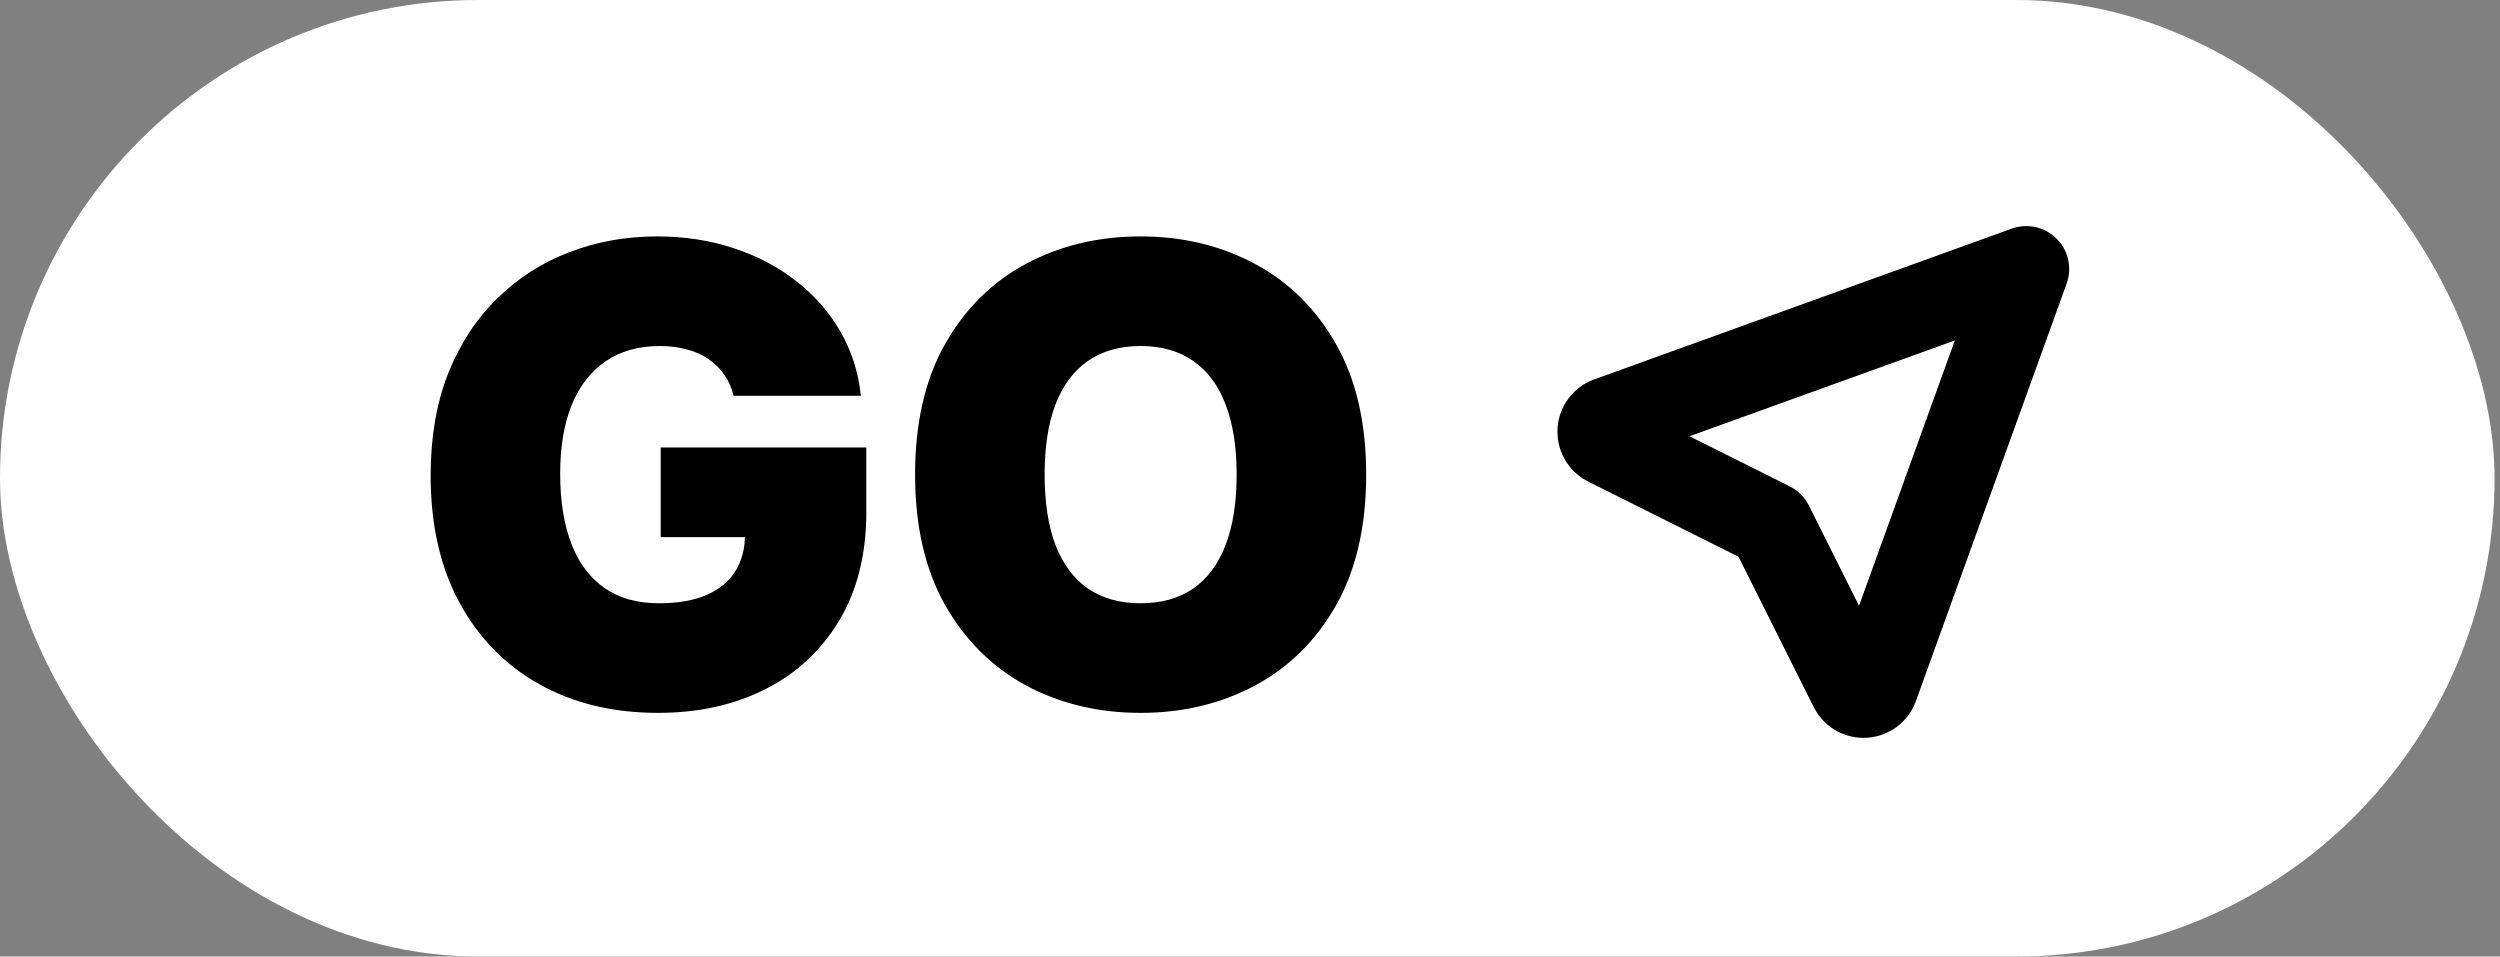 <svg width="115" height="44" viewBox="0 0 115 44" fill="none" xmlns="http://www.w3.org/2000/svg">
<rect x="0" y="0" width="115" height="44" fill="#808080" stroke="none"/>
<rect width="114.75" height="44" rx="22" fill="white"/>
<path d="M33.747 18.208C33.657 17.84 33.514 17.517 33.32 17.24C33.125 16.955 32.882 16.715 32.591 16.521C32.306 16.319 31.973 16.17 31.591 16.073C31.216 15.969 30.802 15.917 30.351 15.917C29.379 15.917 28.549 16.149 27.861 16.615C27.181 17.08 26.66 17.75 26.299 18.625C25.945 19.5 25.768 20.556 25.768 21.792C25.768 23.042 25.938 24.111 26.278 25C26.618 25.889 27.125 26.569 27.799 27.042C28.473 27.514 29.309 27.75 30.309 27.75C31.191 27.75 31.924 27.622 32.507 27.365C33.098 27.108 33.538 26.743 33.83 26.271C34.122 25.799 34.268 25.243 34.268 24.604L35.268 24.708H30.393V20.583H39.851V23.542C39.851 25.486 39.438 27.149 38.611 28.531C37.792 29.906 36.66 30.962 35.216 31.698C33.778 32.427 32.129 32.792 30.268 32.792C28.191 32.792 26.368 32.351 24.799 31.469C23.23 30.587 22.004 29.33 21.122 27.698C20.247 26.066 19.809 24.125 19.809 21.875C19.809 20.111 20.077 18.549 20.611 17.188C21.153 15.826 21.903 14.677 22.861 13.74C23.82 12.795 24.927 12.083 26.184 11.604C27.441 11.118 28.788 10.875 30.226 10.875C31.49 10.875 32.663 11.056 33.747 11.417C34.837 11.771 35.799 12.278 36.632 12.938C37.473 13.59 38.15 14.365 38.663 15.26C39.177 16.156 39.49 17.139 39.601 18.208H33.747ZM62.844 21.833C62.844 24.208 62.382 26.212 61.459 27.844C60.535 29.469 59.289 30.701 57.719 31.542C56.15 32.375 54.4 32.792 52.469 32.792C50.525 32.792 48.768 32.371 47.198 31.531C45.636 30.684 44.393 29.448 43.469 27.823C42.553 26.191 42.094 24.194 42.094 21.833C42.094 19.458 42.553 17.458 43.469 15.833C44.393 14.201 45.636 12.969 47.198 12.135C48.768 11.295 50.525 10.875 52.469 10.875C54.4 10.875 56.15 11.295 57.719 12.135C59.289 12.969 60.535 14.201 61.459 15.833C62.382 17.458 62.844 19.458 62.844 21.833ZM56.886 21.833C56.886 20.556 56.716 19.479 56.376 18.604C56.042 17.722 55.546 17.056 54.886 16.604C54.233 16.146 53.428 15.917 52.469 15.917C51.511 15.917 50.702 16.146 50.042 16.604C49.389 17.056 48.893 17.722 48.553 18.604C48.219 19.479 48.053 20.556 48.053 21.833C48.053 23.111 48.219 24.191 48.553 25.073C48.893 25.948 49.389 26.615 50.042 27.073C50.702 27.524 51.511 27.75 52.469 27.75C53.428 27.75 54.233 27.524 54.886 27.073C55.546 26.615 56.042 25.948 56.376 25.073C56.716 24.191 56.886 23.111 56.886 21.833Z" fill="black"/>
<path d="M93.208 12.375L86.257 31.625C86.21 31.727 86.135 31.814 86.04 31.875C85.945 31.936 85.835 31.968 85.722 31.968C85.61 31.968 85.499 31.936 85.404 31.875C85.31 31.814 85.234 31.727 85.188 31.625L81.444 24.139L73.958 20.396C73.856 20.349 73.769 20.274 73.708 20.179C73.647 20.084 73.615 19.974 73.615 19.861C73.615 19.748 73.647 19.638 73.708 19.543C73.769 19.449 73.856 19.373 73.958 19.326L93.208 12.375Z" stroke="black" stroke-width="3.949" stroke-linecap="round" stroke-linejoin="round"/>
</svg>
